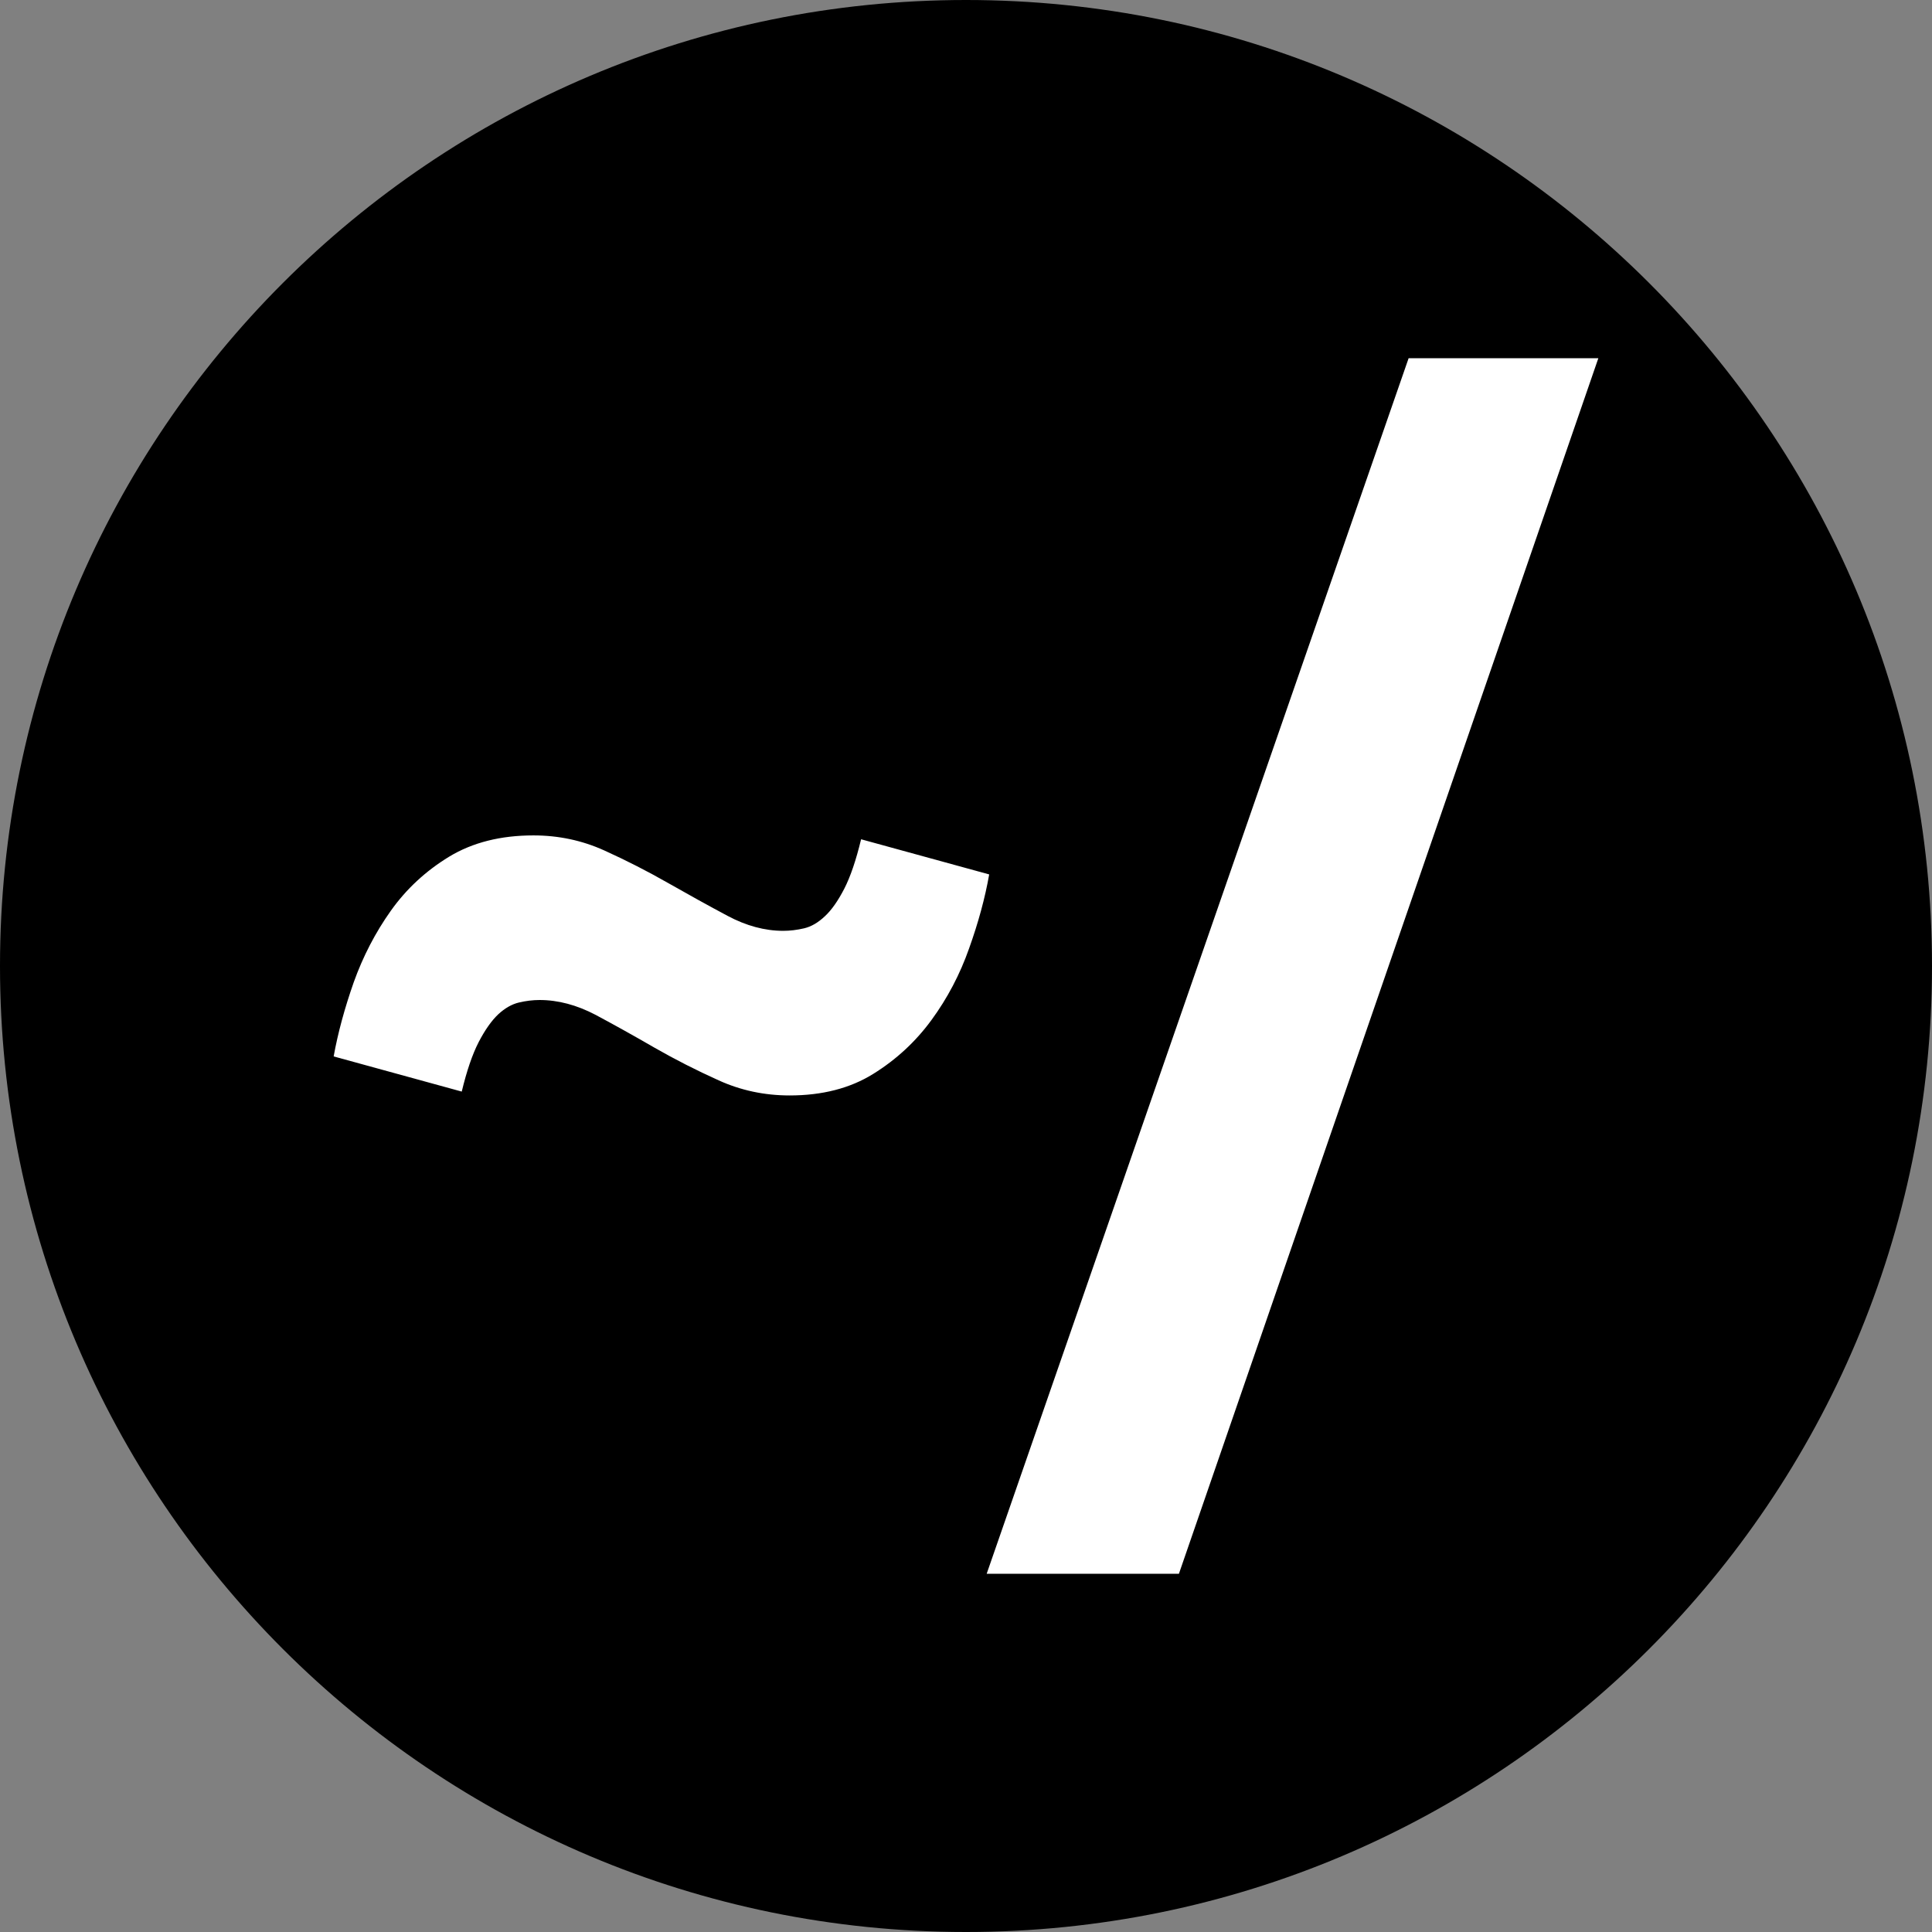 <?xml version="1.0" encoding="UTF-8"?>
<svg xmlns="http://www.w3.org/2000/svg" xmlns:xlink="http://www.w3.org/1999/xlink" width="512px" height="512px" viewBox="0 0 512 512" version="1.1">
<rect x="0" y="0" width="512" height="512" fill="#808080" stroke="none"/>
<g id="surface1">
<path style=" stroke:none;fill-rule:nonzero;fill:rgb(0%,0%,0%);fill-opacity:1;" d="M 256 0 C 397.387 0 512 114.613 512 256 C 512 397.387 397.387 512 256 512 C 114.613 512 0 397.387 0 256 C 0 114.613 114.613 0 256 0 Z M 256 0 "/>
<path style=" stroke:none;fill-rule:nonzero;fill:rgb(100%,100%,100%);fill-opacity:1;" d="M 209.254 290.305 C 202.598 290.305 196.336 288.973 190.465 286.309 C 184.559 283.648 178.895 280.766 173.465 277.656 C 168.039 274.516 162.832 271.617 157.848 268.953 C 152.832 266.324 147.883 265.012 143 265.012 C 141.227 265.012 139.402 265.234 137.523 265.676 C 135.645 266.121 133.82 267.16 132.043 268.801 C 130.27 270.473 128.547 272.914 126.875 276.121 C 125.199 279.363 123.699 283.75 122.367 289.281 L 88.422 279.961 C 89.547 273.75 91.324 267.195 93.746 260.301 C 96.203 253.441 99.48 247.125 103.578 241.355 C 107.672 235.59 112.828 230.809 119.039 227.02 C 125.254 223.266 132.691 221.391 141.363 221.391 C 148.02 221.391 154.281 222.719 160.152 225.383 C 166.023 228.043 171.672 230.93 177.102 234.035 C 182.562 237.141 187.785 240.027 192.77 242.688 C 197.75 245.352 202.684 246.68 207.566 246.68 C 209.34 246.68 211.184 246.461 213.094 246.016 C 214.973 245.574 216.797 244.516 218.574 242.84 C 220.348 241.203 222.07 238.762 223.742 235.52 C 225.383 232.312 226.867 227.941 228.199 222.414 L 262.145 231.73 C 261.051 237.945 259.277 244.48 256.82 251.34 C 254.395 258.234 251.066 264.566 246.836 270.336 C 242.637 276.07 237.484 280.832 231.371 284.621 C 225.262 288.41 217.891 290.305 209.254 290.305 Z M 423.578 94.926 L 312.422 417.074 L 261.477 417.074 L 373.301 94.926 Z M 423.578 94.926 "/>
</g>
</svg>
